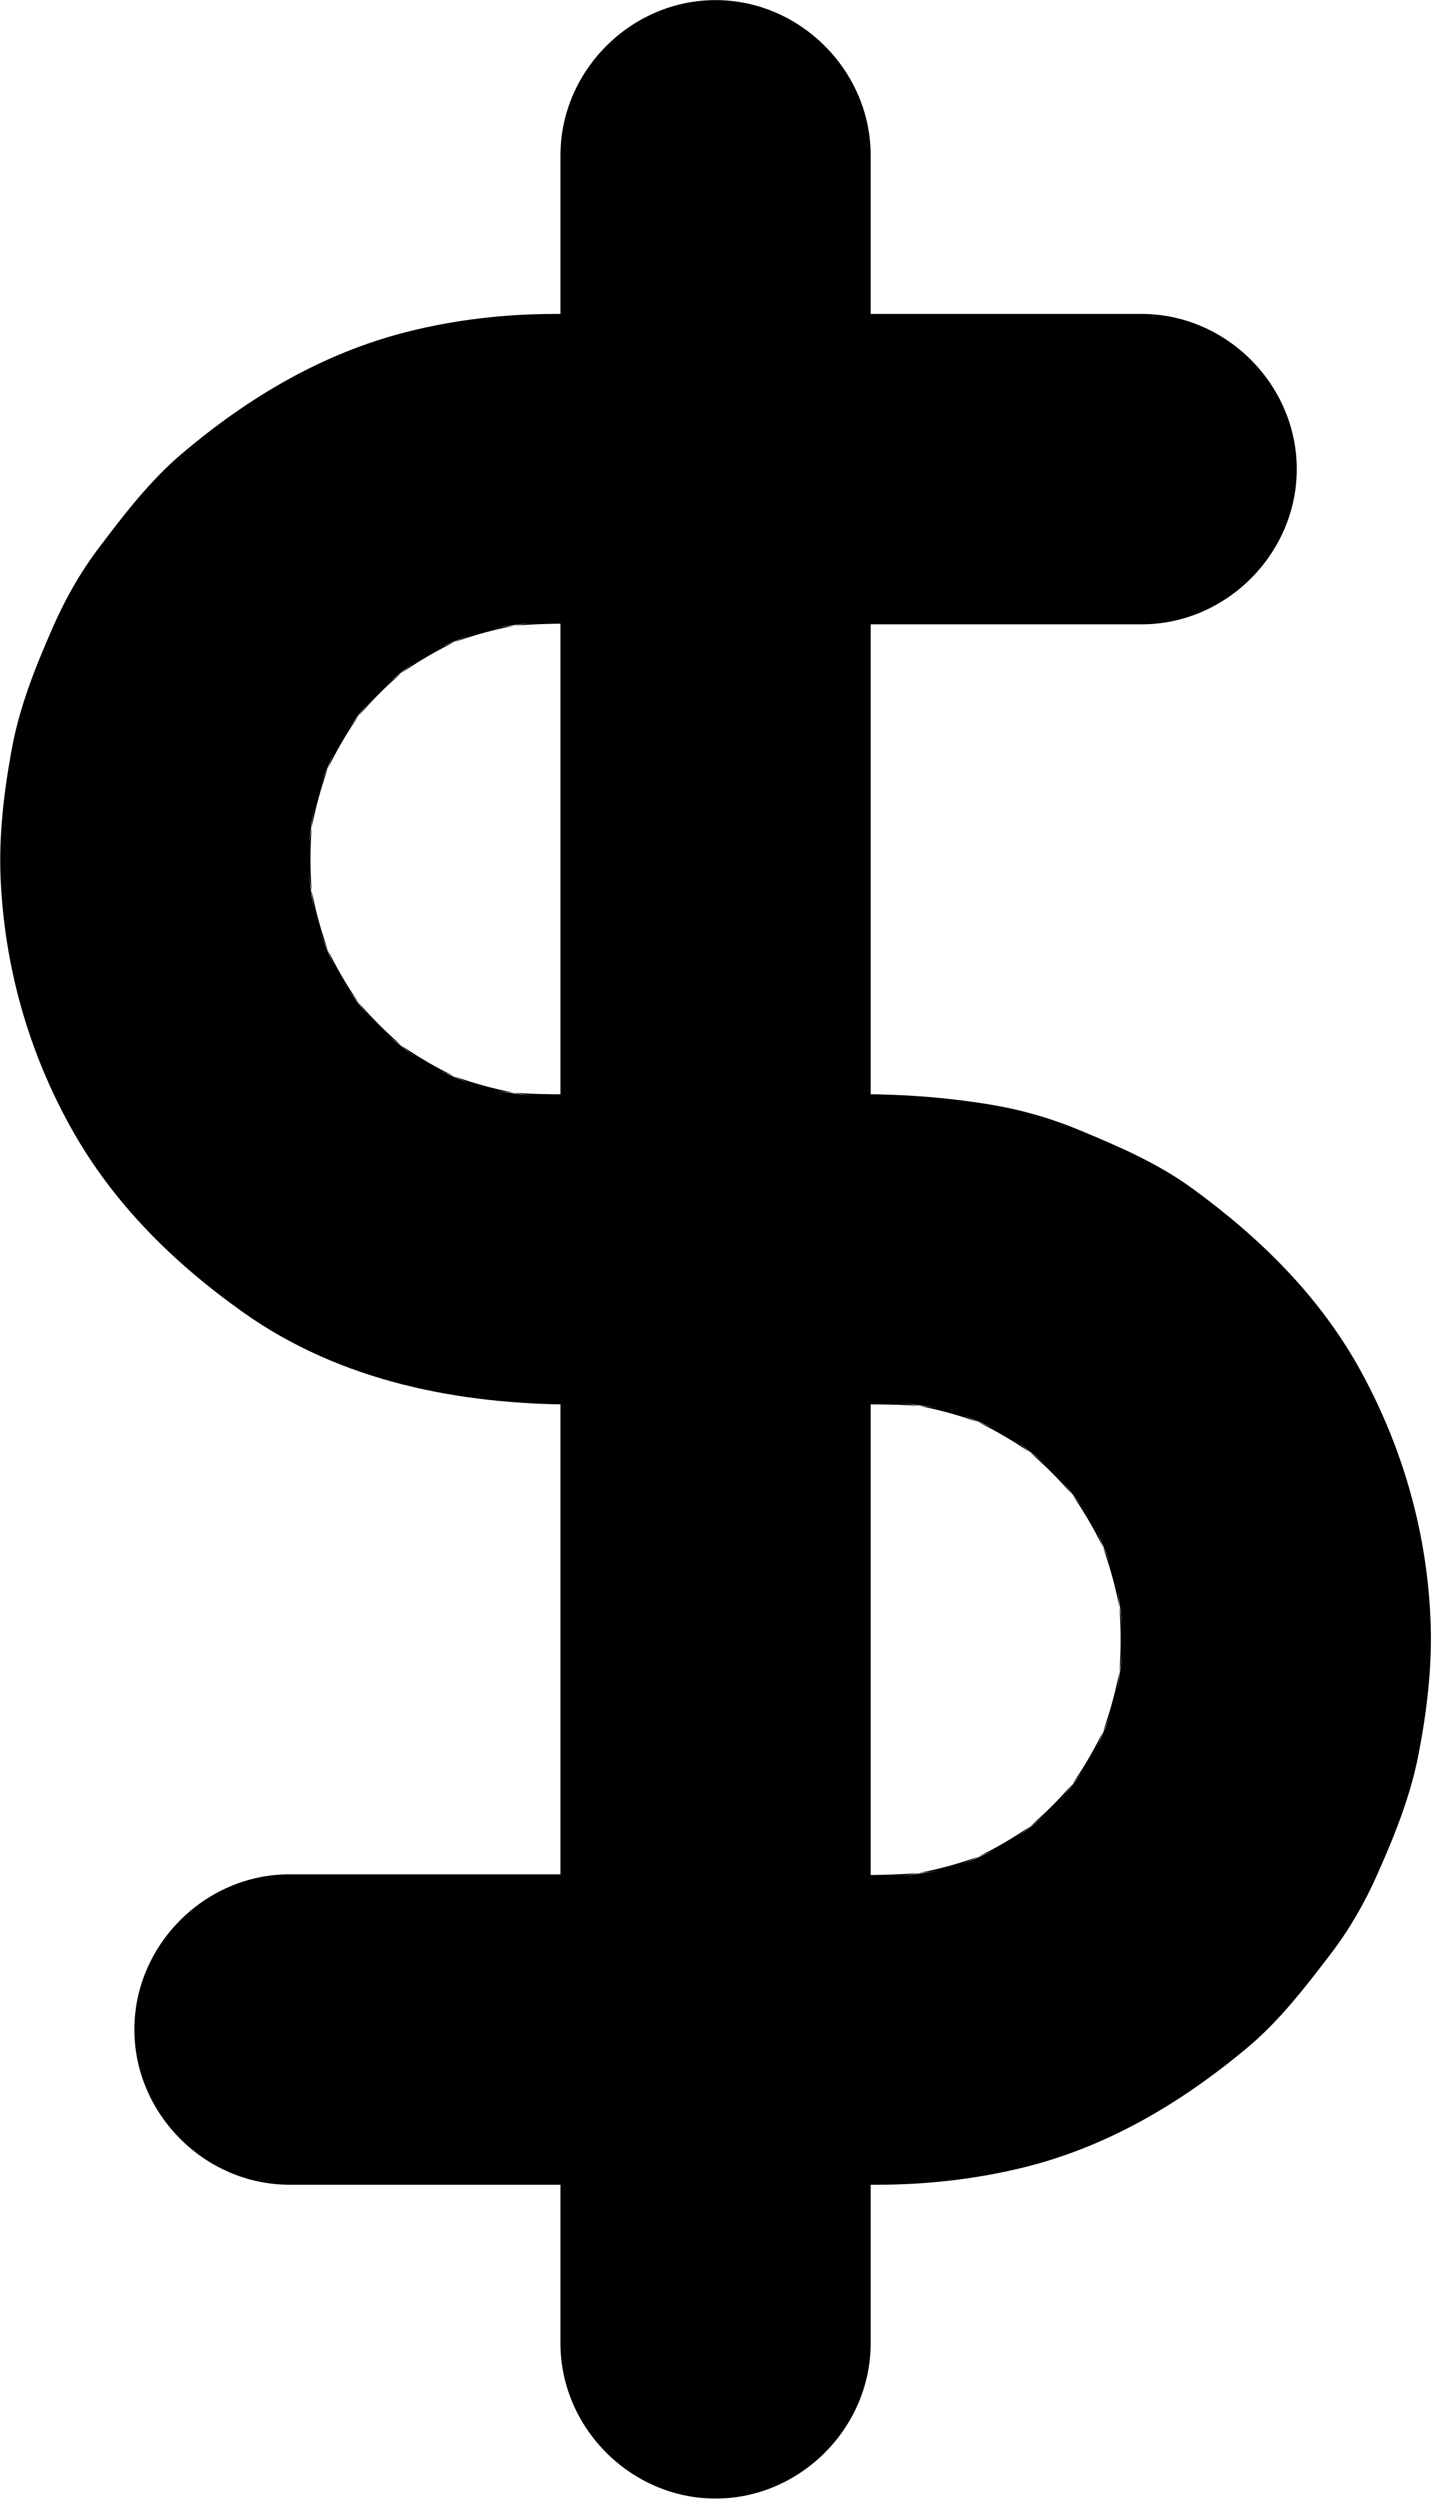 <?xml version="1.0" encoding="UTF-8"?>
<svg width="517px" height="902px" viewBox="0 0 517 902" version="1.1" xmlns="http://www.w3.org/2000/svg" xmlns:xlink="http://www.w3.org/1999/xlink">
    <!-- Generator: Sketch 52.5 (67469) - http://www.bohemiancoding.com/sketch -->
    <title>USD</title>
    <desc>Created with Sketch.</desc>
    <g id="Page-1" stroke="none" stroke-width="1" fill="none" fill-rule="evenodd">
        <g id="USD" fill="#000000">
            <path d="M104.509,788.304 C152.893,788.304 201.278,788.304 249.662,788.304 C272.078,788.304 294.494,788.304 316.91,788.304 C334.481,788.304 352.223,786.306 369.297,782.132 C399.689,774.703 426.273,758.902 450.061,739.085 C461.916,729.21 471.054,717.259 480.405,705.055 C487.082,696.339 492.599,686.769 497.068,676.751 C503.479,662.382 509.241,648.118 512.213,632.652 C515.152,617.357 517.056,601.51 516.523,585.894 C515.435,554.089 506.913,523.632 491.815,495.669 C477.066,468.35 455.293,446.893 430.471,428.818 C417.874,419.645 403.92,413.676 389.587,407.721 C379.199,403.406 368.417,400.337 357.316,398.525 C341.38,395.923 325.934,394.791 309.932,394.791 C280.248,394.791 250.564,394.791 220.88,394.791 C206.515,394.791 191.992,395.358 177.722,393.46 C182.684,394.127 187.647,394.793 192.609,395.46 C180.531,393.733 168.797,390.526 157.523,385.861 C161.982,387.743 166.441,389.625 170.9,391.507 C159.51,386.668 148.851,380.444 139.031,372.913 C142.809,375.832 146.587,378.751 150.365,381.669 C140.68,374.099 132.032,365.406 124.517,355.678 C127.436,359.456 130.354,363.234 133.273,367.012 C126.071,357.509 120.088,347.232 115.397,336.269 C117.279,340.728 119.161,345.187 121.042,349.646 C116.354,338.394 113.129,326.676 111.392,314.611 C112.059,319.573 112.725,324.535 113.392,329.498 C111.658,316.552 111.658,303.516 113.392,290.569 C112.725,295.531 112.058,300.494 111.392,305.456 C113.129,293.39 116.353,281.673 121.042,270.421 C119.161,274.88 117.279,279.339 115.397,283.798 C120.088,272.835 126.071,262.558 133.273,253.055 C130.354,256.833 127.436,260.611 124.517,264.389 C132.032,254.661 140.68,245.968 150.365,238.398 C146.587,241.317 142.809,244.236 139.031,247.154 C148.851,239.624 159.51,233.4 170.9,228.561 C166.441,230.443 161.982,232.325 157.523,234.207 C168.797,229.542 180.531,226.335 192.609,224.608 C187.647,225.275 182.685,225.941 177.722,226.608 C196.451,224.116 215.933,225.276 234.776,225.276 C266.166,225.276 297.556,225.276 328.945,225.276 C356.688,225.276 384.43,225.276 412.174,225.276 C442.7,225.276 468.174,199.803 468.174,169.276 C468.174,138.749 442.7,113.276 412.174,113.276 C363.768,113.276 315.362,113.276 266.956,113.276 C244.731,113.276 222.506,113.276 200.281,113.276 C182.344,113.276 164.186,115.363 146.797,119.781 C116.427,127.496 89.804,143.332 66.069,163.341 C54.275,173.284 45.054,185.324 35.77,197.573 C29.12,206.348 23.635,215.974 19.211,226.046 C12.86,240.506 7.118,254.717 4.253,270.27 C1.423,285.63 -0.47,301.435 0.227,317.084 C1.64,348.829 10.222,379.303 25.695,407.065 C40.818,434.2 62.694,455.713 87.793,473.523 C122.987,498.497 165.793,506.789 208.114,506.789 C237.868,506.789 267.622,506.789 297.377,506.789 C311.476,506.789 325.71,506.254 339.717,508.12 C334.755,507.453 329.792,506.787 324.83,506.12 C336.876,507.846 348.576,511.05 359.814,515.719 C355.354,513.837 350.895,511.955 346.436,510.073 C357.774,514.911 368.375,521.136 378.133,528.667 C374.355,525.748 370.576,522.829 366.799,519.91 C376.078,527.212 384.389,535.555 391.656,544.861 C388.737,541.083 385.818,537.305 382.899,533.527 C390.401,543.319 396.595,553.951 401.407,565.309 C399.525,560.85 397.643,556.391 395.761,551.932 C400.406,563.192 403.592,574.91 405.308,586.967 C404.641,582.005 403.975,577.042 403.308,572.08 C405.022,585.026 405.022,598.061 403.308,611.008 C403.975,606.046 404.641,601.083 405.308,596.121 C403.592,608.179 400.406,619.896 395.761,631.156 C397.643,626.697 399.525,622.238 401.407,617.779 C396.595,629.137 390.401,639.769 382.899,649.561 C385.818,645.783 388.737,642.005 391.656,638.227 C384.388,647.534 376.078,655.876 366.799,663.178 C370.576,660.259 374.355,657.34 378.133,654.421 C368.375,661.952 357.774,668.177 346.436,673.015 C350.895,671.133 355.354,669.251 359.814,667.369 C348.576,672.038 336.876,675.242 324.83,676.968 C329.792,676.301 334.755,675.635 339.717,674.968 C321.019,677.46 301.565,676.299 282.751,676.299 C251.367,676.299 219.983,676.299 188.6,676.299 C160.57,676.299 132.541,676.299 104.511,676.299 C73.984,676.299 48.511,701.773 48.511,732.299 C48.511,762.825 73.982,788.304 104.509,788.304 Z" id="Path"></path>
            <path d="M314.341,845.544 C314.341,825.585 314.341,805.626 314.341,785.667 C314.341,735.912 314.341,686.157 314.341,636.402 C314.341,572.034 314.341,507.665 314.341,443.297 C314.341,379.498 314.341,315.699 314.341,251.9 C314.341,203.853 314.341,155.806 314.341,107.759 C314.341,90.519 314.341,73.28 314.341,56.04 C314.341,25.513 288.867,0.04 258.341,0.04 C227.814,0.04 202.341,25.513 202.341,56.04 C202.341,75.999 202.341,95.958 202.341,115.917 C202.341,165.672 202.341,215.427 202.341,265.182 C202.341,329.551 202.341,393.919 202.341,458.287 C202.341,522.086 202.341,585.885 202.341,649.683 C202.341,697.73 202.341,745.777 202.341,793.824 C202.341,811.064 202.341,828.304 202.341,845.544 C202.341,876.07 227.814,901.544 258.341,901.544 C288.867,901.544 314.341,876.07 314.341,845.544 Z" id="Path"></path>
        </g>
    </g>
</svg>